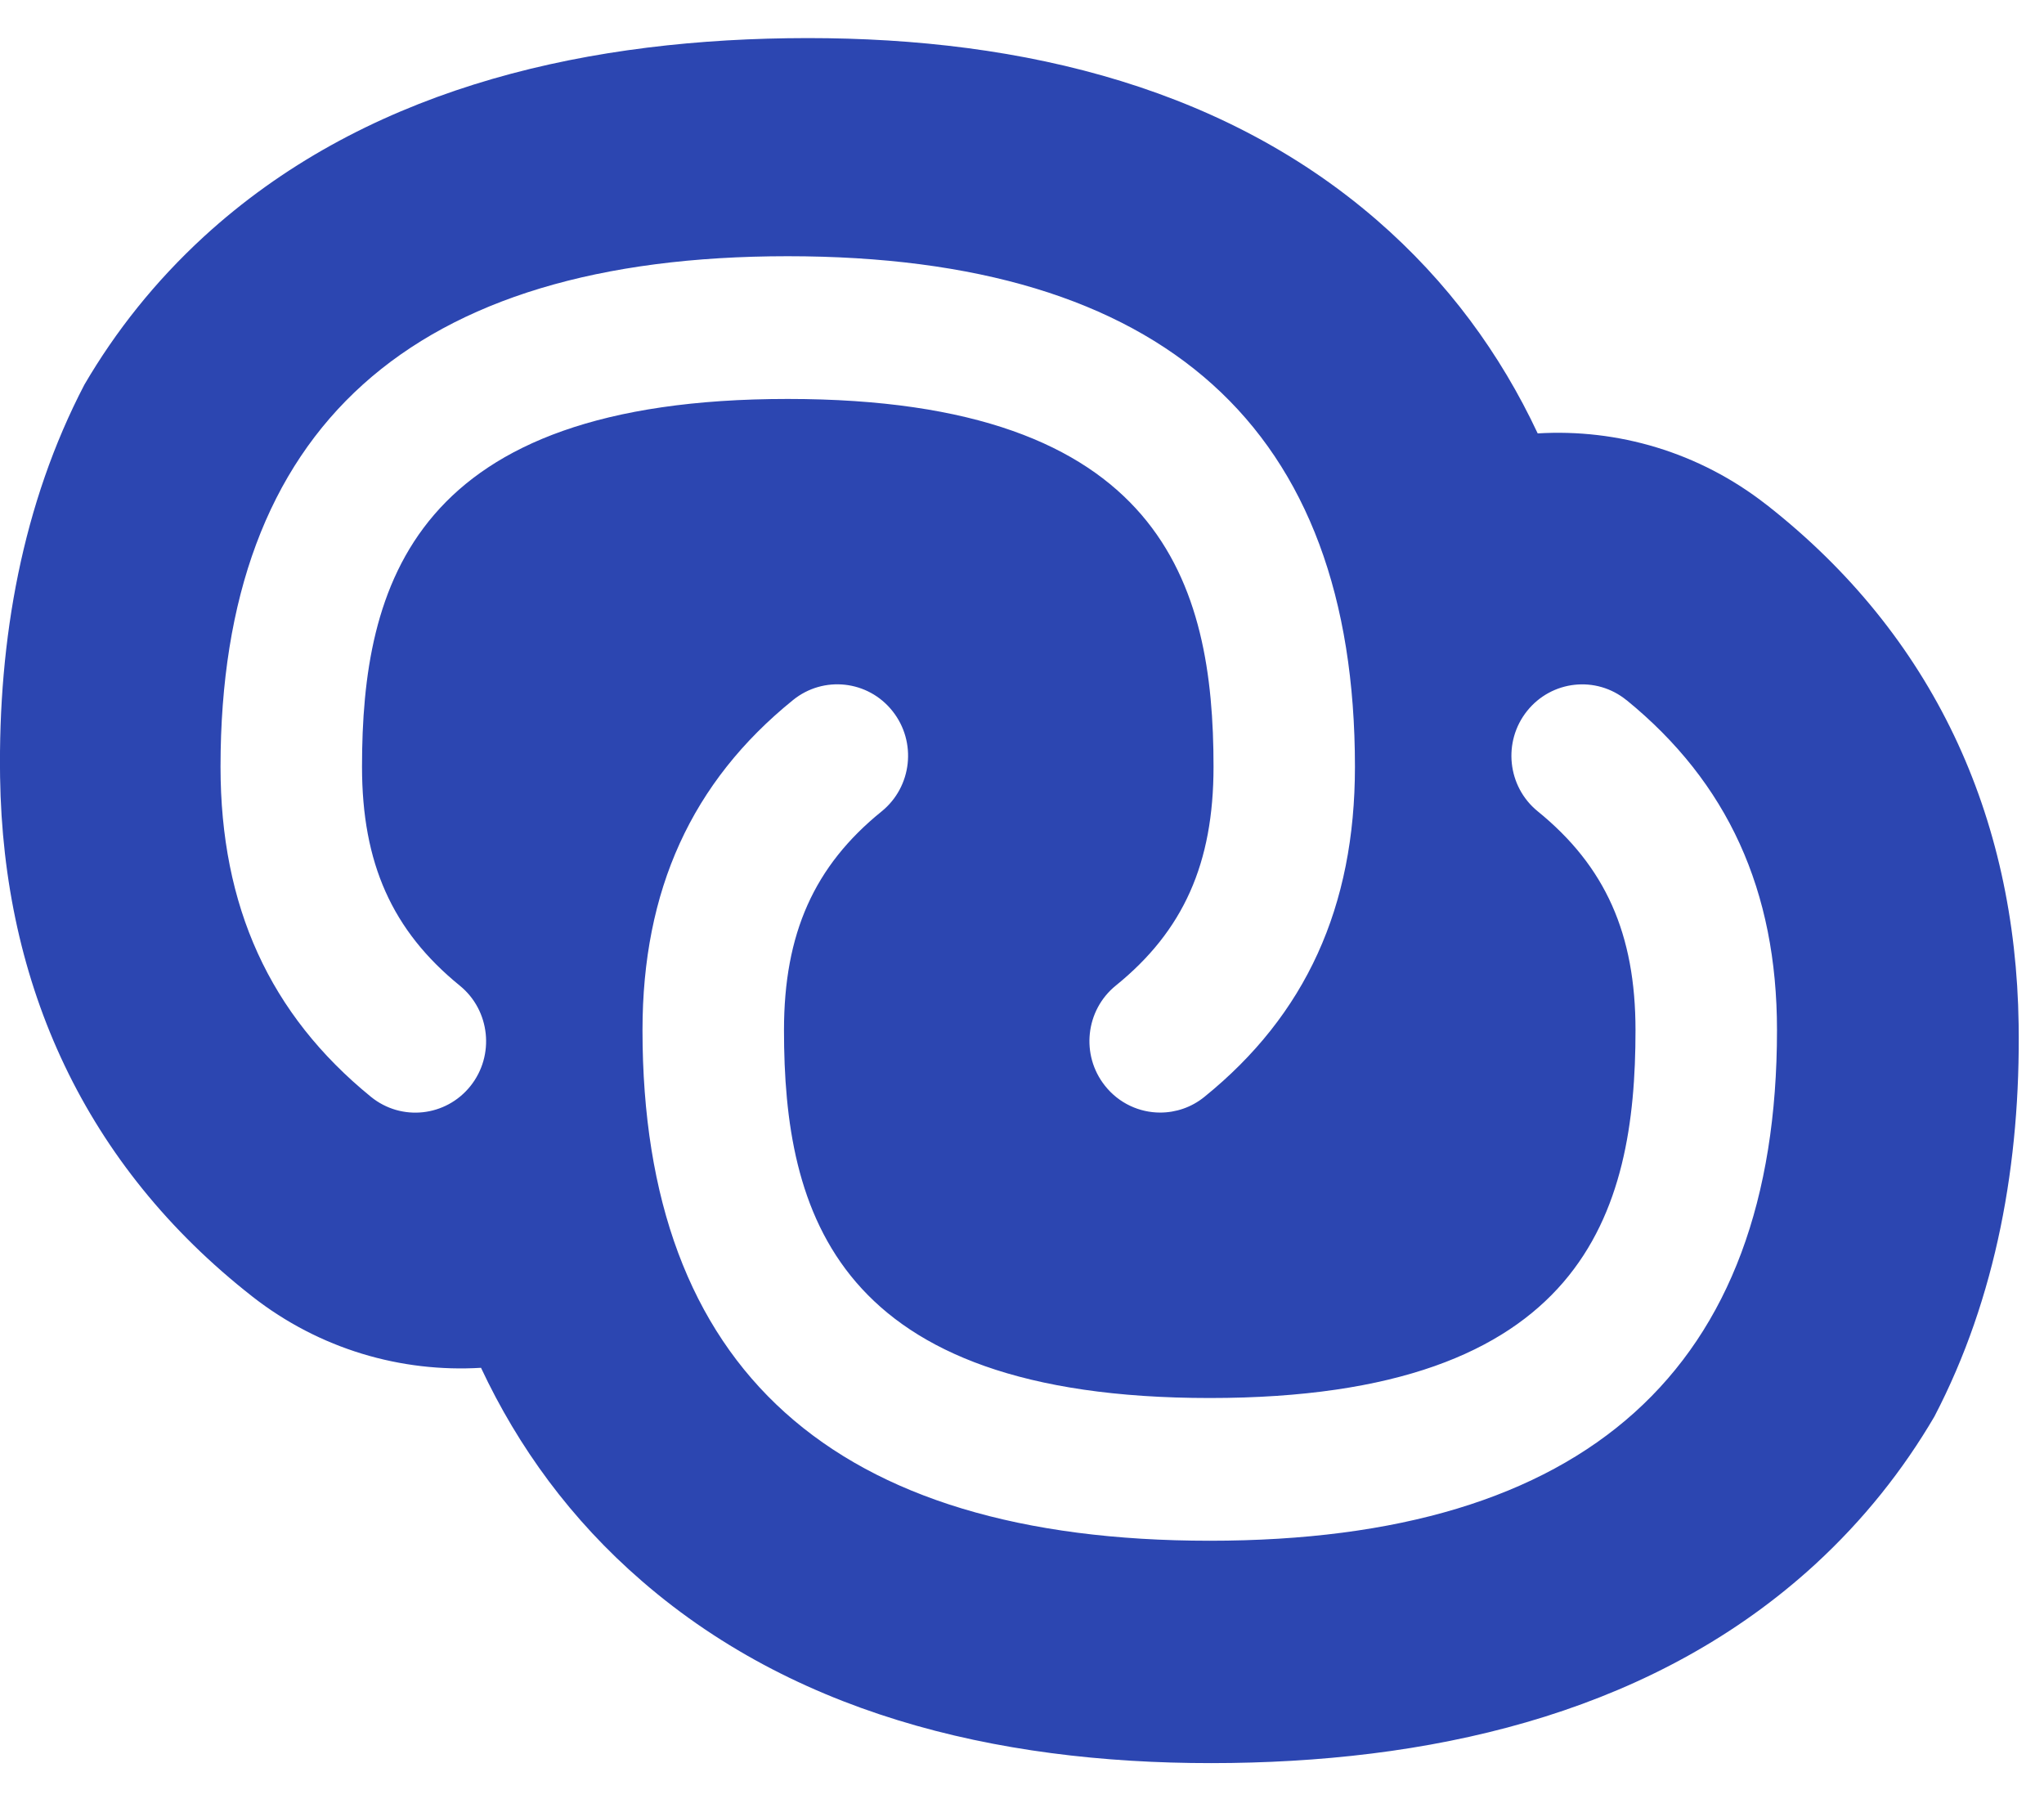 <svg width="27" height="24" viewBox="0 0 27 24" fill="none" xmlns="http://www.w3.org/2000/svg">
<path fill-rule="evenodd" clip-rule="evenodd" d="M23.337 6.668C25.54 8.394 26.626 10.78 26.665 13.529C26.691 15.348 26.372 17.137 25.552 18.709C25.139 19.414 24.619 20.071 23.976 20.662C21.898 22.567 19.111 23.243 16.265 23.284C13.418 23.325 10.613 22.73 8.482 20.884C7.54 20.07 6.845 19.112 6.354 18.065C5.303 18.128 4.225 17.822 3.331 17.122L3.33 17.121C1.127 15.395 0.041 13.009 0.001 10.26C-0.025 8.441 0.295 6.652 1.115 5.08C1.527 4.375 2.048 3.718 2.691 3.127C4.768 1.222 7.555 0.546 10.402 0.505C13.248 0.464 16.054 1.06 18.185 2.905C19.126 3.72 19.821 4.677 20.312 5.724C21.364 5.661 22.441 5.967 23.335 6.667L23.337 6.668ZM4.782 10.127C4.782 11.4 5.18 12.291 6.074 13.018C6.475 13.344 6.538 13.939 6.214 14.344C5.89 14.749 5.302 14.813 4.9 14.486C3.563 13.397 2.913 11.972 2.913 10.127C2.913 5.653 5.433 3.384 10.405 3.384C15.378 3.384 17.898 5.653 17.898 10.127C17.898 11.978 17.248 13.404 15.909 14.487C15.738 14.626 15.531 14.694 15.325 14.694C15.053 14.694 14.781 14.573 14.597 14.341C14.273 13.935 14.338 13.341 14.74 13.016C15.632 12.294 16.03 11.403 16.03 10.127C16.03 7.724 15.362 5.269 10.406 5.269C5.45 5.269 4.782 7.725 4.782 10.127ZM20.172 9.39C20.496 8.985 21.084 8.92 21.486 9.248V9.247C22.822 10.336 23.473 11.761 23.473 13.606C23.473 18.08 20.952 20.349 15.98 20.349C11.007 20.349 8.487 18.08 8.487 13.606C8.487 11.755 9.137 10.329 10.475 9.246C10.877 8.92 11.466 8.984 11.789 9.391C12.113 9.798 12.048 10.391 11.645 10.717C10.754 11.438 10.356 12.33 10.356 13.606C10.356 16.009 11.024 18.464 15.98 18.464C20.935 18.464 21.604 16.008 21.604 13.606C21.604 12.333 21.206 11.441 20.312 10.715C19.911 10.389 19.848 9.795 20.172 9.39Z" fill="#2C46B1"/>
</svg>
